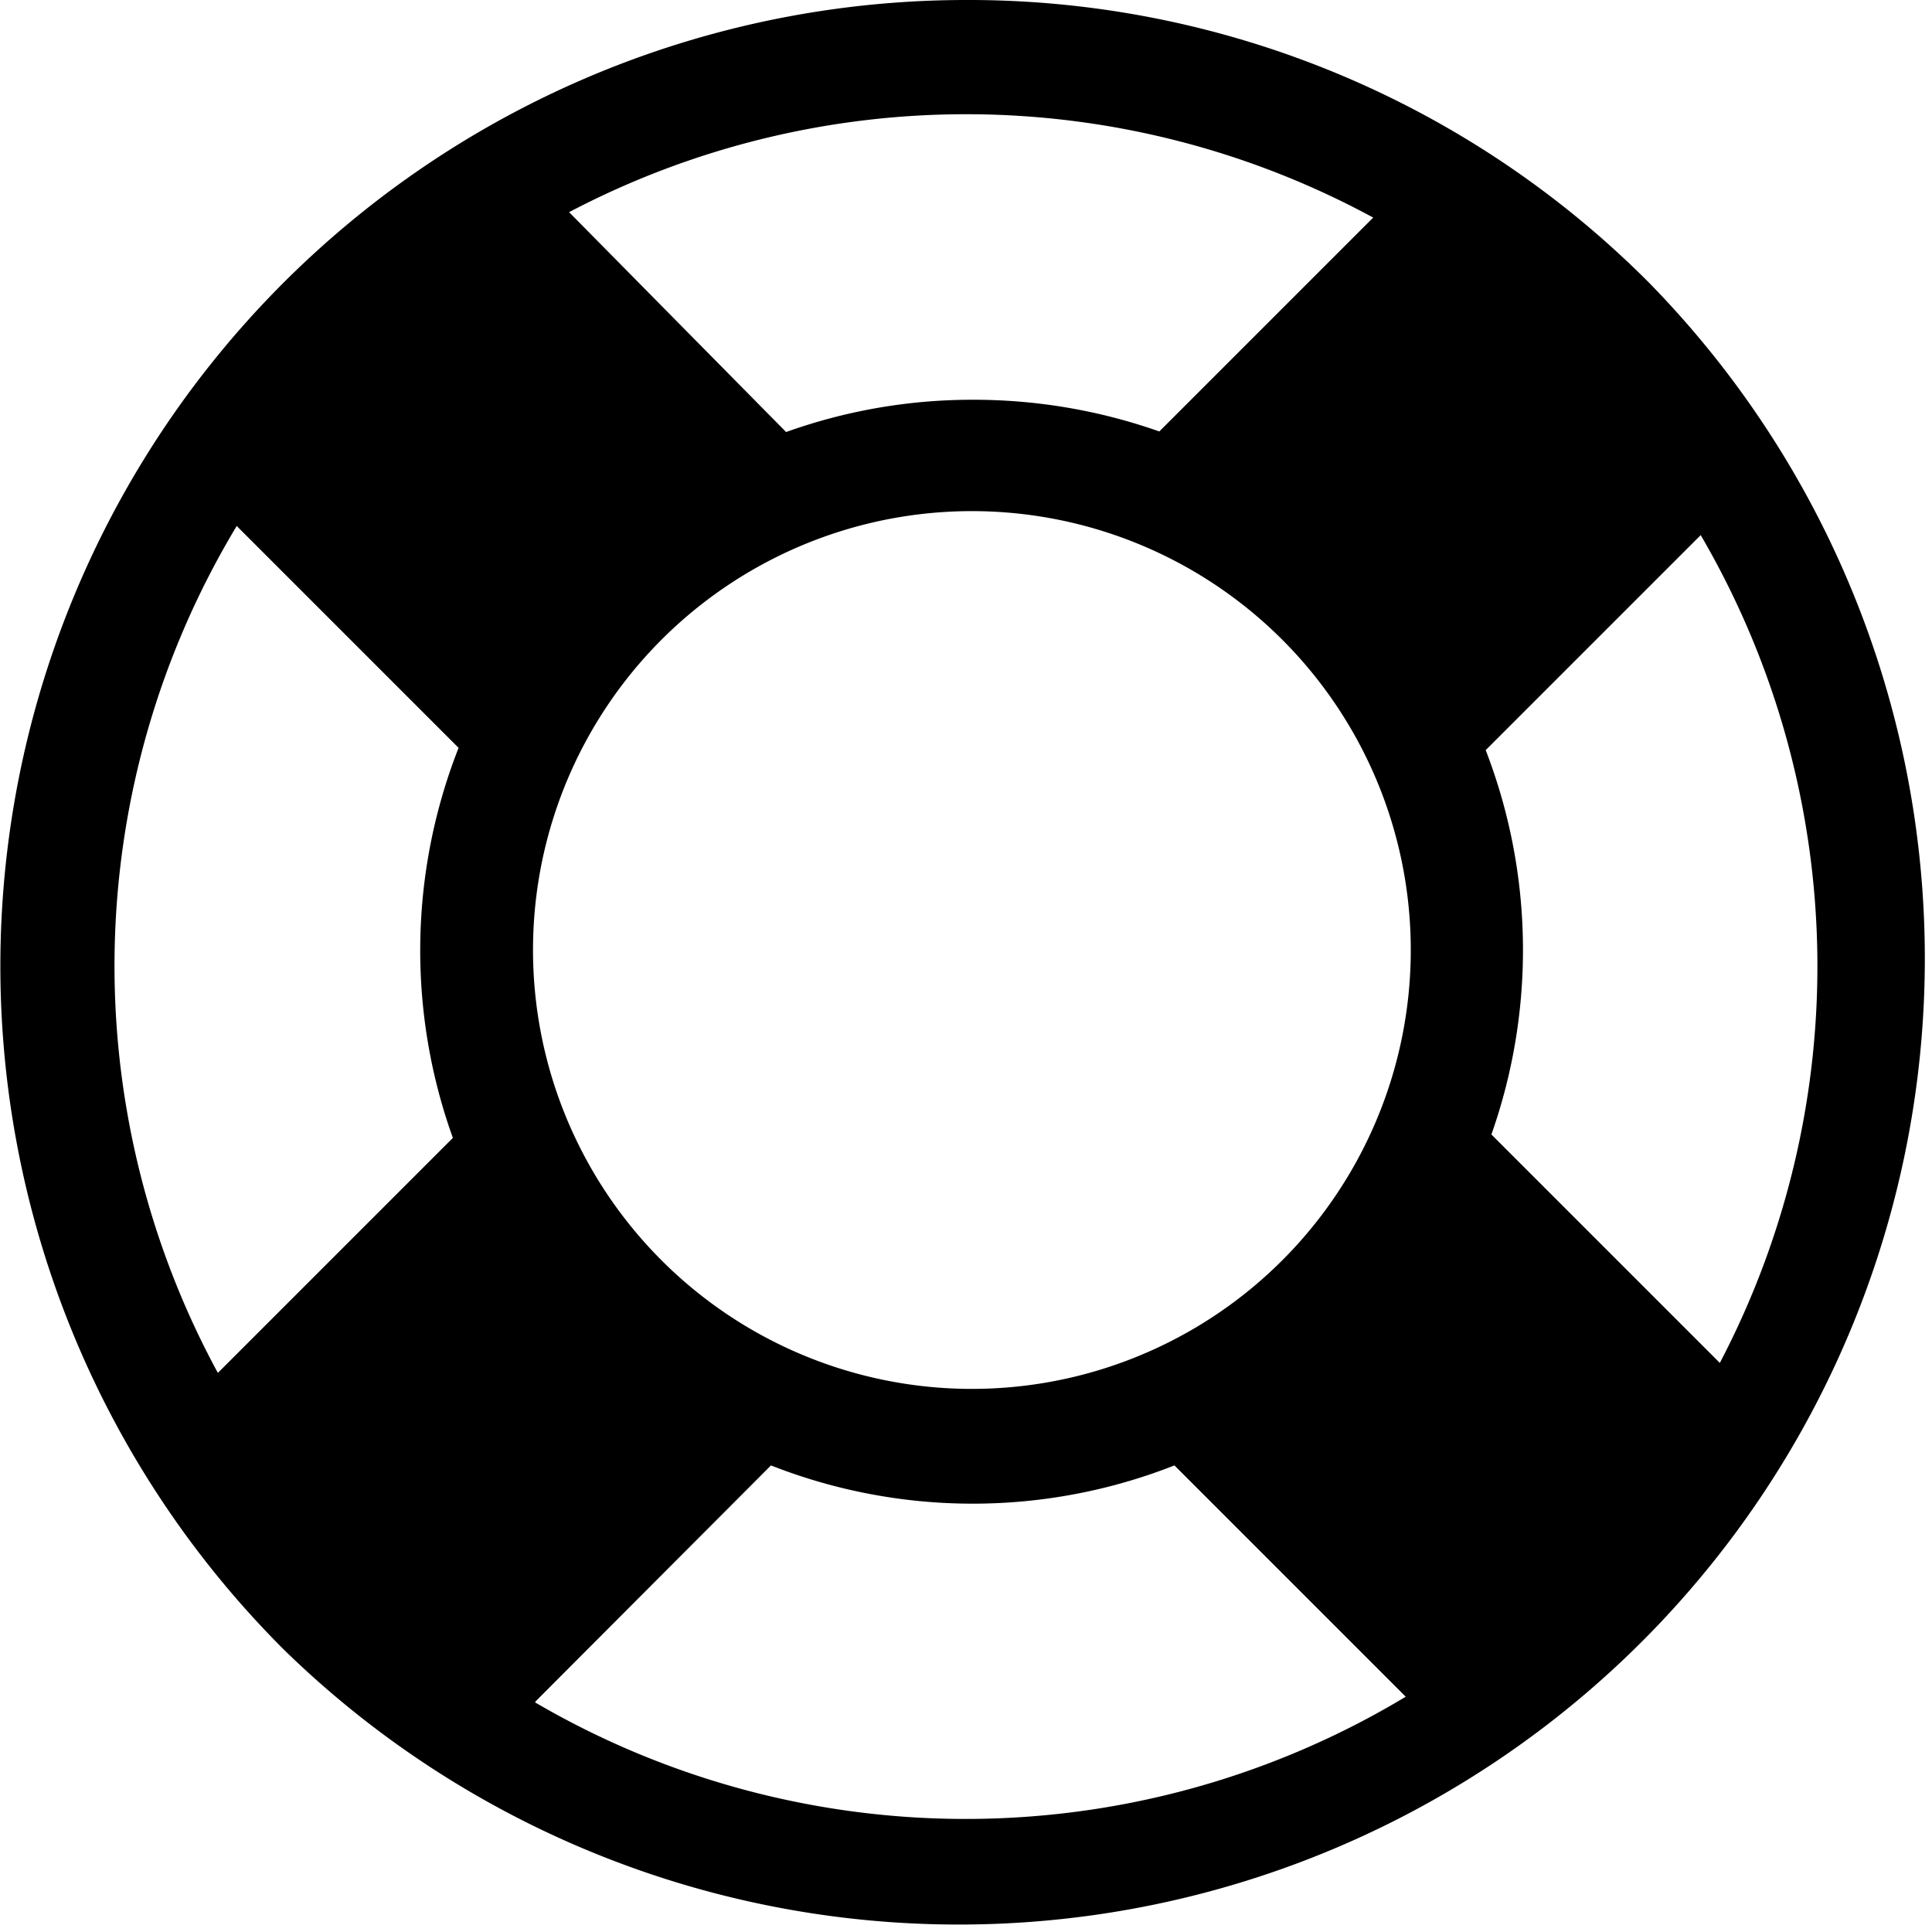 <svg id="help" data-name="Capa 1" xmlns="http://www.w3.org/2000/svg" viewBox="0 0 67.66 67.66"><title>help</title><path d="M33.84,0A33.83,33.83,0,0,0,9.92,57.75,33.83,33.83,0,0,0,57.76,9.91,33.62,33.62,0,0,0,33.84,0ZM48.09,7.62,40.6,15.11A19.56,19.56,0,0,0,34,14a19.31,19.31,0,0,0-6.47,1.13L19.93,7.43a29.89,29.89,0,0,1,28.16.19ZM23.18,44.15A15.37,15.37,0,1,1,34,48.64,15.37,15.37,0,0,1,23.18,44.15ZM8.29,18.42l7.77,7.77a19.41,19.41,0,0,0-.2,13.66L7.63,48.08a29.87,29.87,0,0,1,.66-29.66ZM18.76,59.58,27,51.32a19.3,19.3,0,0,0,14.13,0l8.1,8.1a29.89,29.89,0,0,1-30.49.2ZM60.23,47.73l-8-8a19.42,19.42,0,0,0-.2-13.46l7.53-7.53A29.94,29.94,0,0,1,60.23,47.73Z"/></svg>